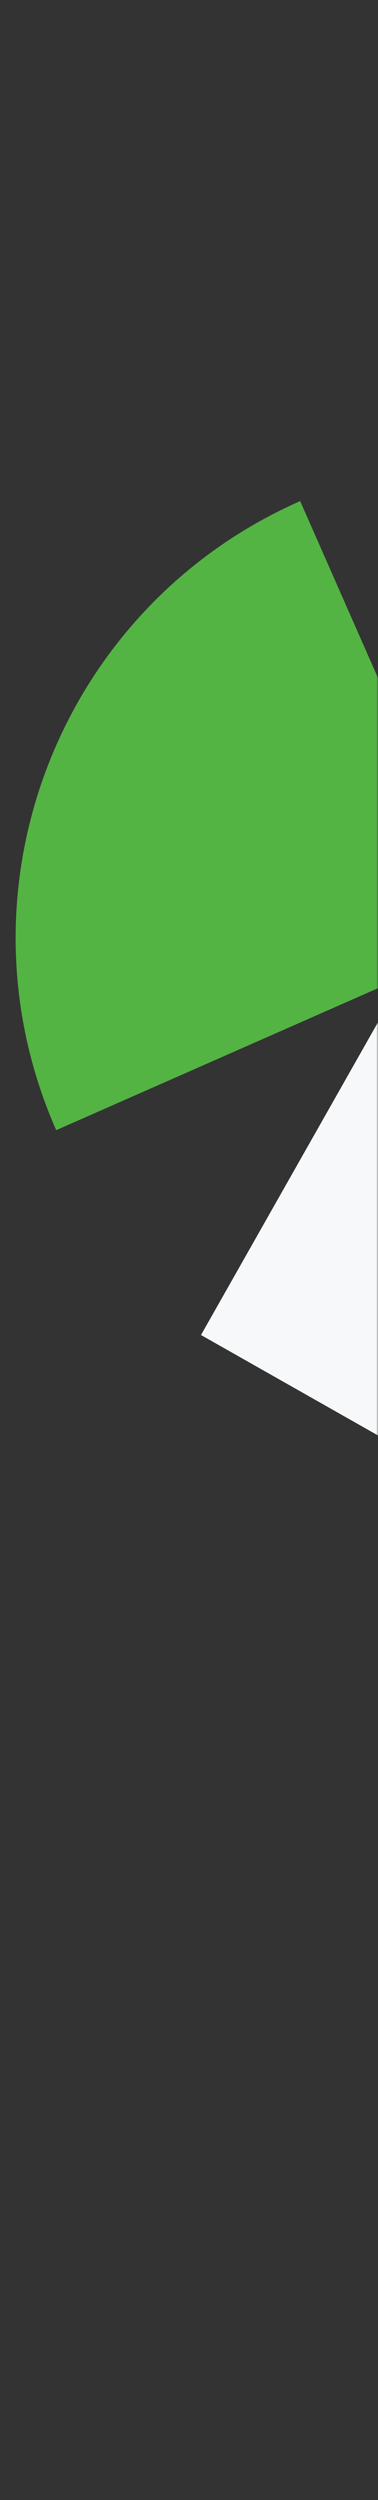 <svg width="114" height="753" viewBox="0 0 114 753" fill="none" xmlns="http://www.w3.org/2000/svg">
<rect x="0" y="0" width="114" height="753" fill="#333333" stroke="none"/>
<mask id="mask0" mask-type="alpha" maskUnits="userSpaceOnUse" x="0" y="0" width="114" height="753">
<rect width="114" height="753" fill="white"/>
</mask>
<g mask="url(#mask0)">
<rect width="304.333" height="296.767" transform="matrix(-0.87 -0.493 -0.493 0.87 471.695 293.95)" fill="transparent"/>
<rect width="304.333" height="296.767" transform="matrix(-0.87 -0.493 -0.493 0.87 471.695 293.95)" fill="#F7F8F9"/>
<path fill-rule="evenodd" clip-rule="evenodd" d="M148.473 282.456L16.949 340.402C-15.053 267.763 17.889 182.934 90.528 150.93C90.737 150.838 90.947 150.746 91.156 150.655L90.527 150.933L148.473 282.456Z" fill="#53B443"/>
</g>
</svg>
